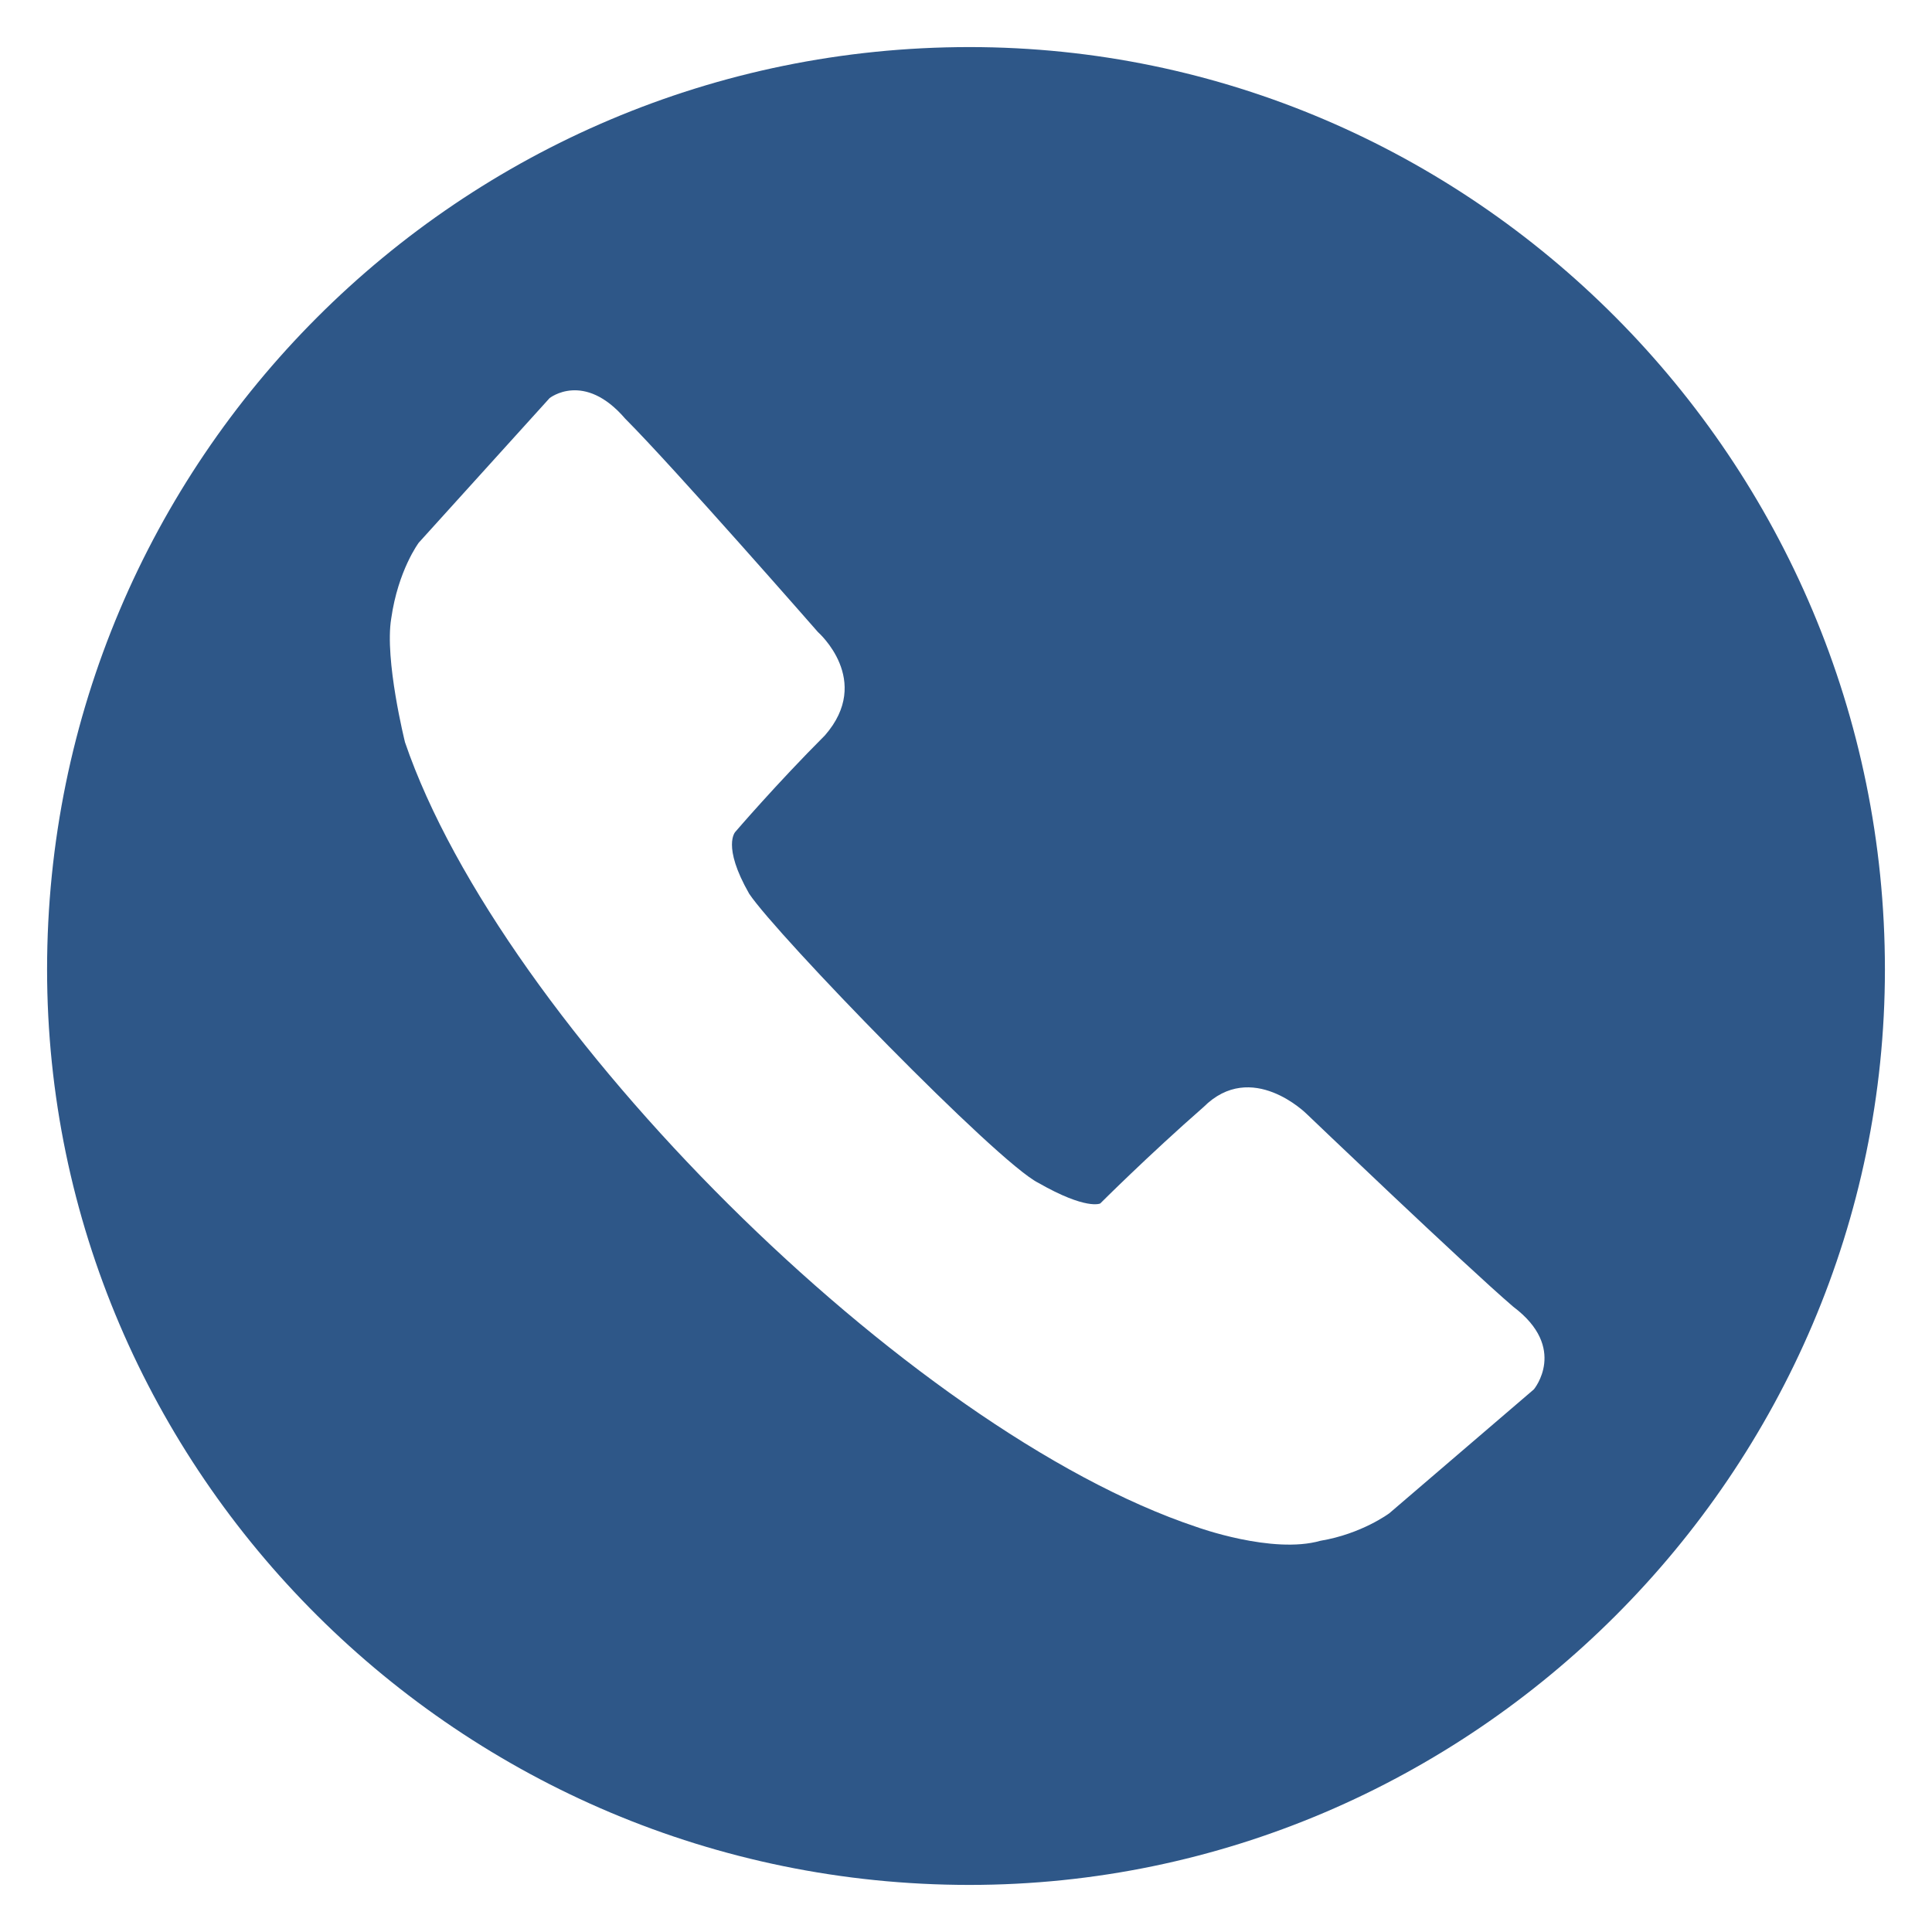 <?xml version="1.0" encoding="utf-8"?>
<!-- Generator: Adobe Illustrator 16.0.0, SVG Export Plug-In . SVG Version: 6.00 Build 0)  -->
<!DOCTYPE svg PUBLIC "-//W3C//DTD SVG 1.1//EN" "http://www.w3.org/Graphics/SVG/1.1/DTD/svg11.dtd">
<svg version="1.1" id="Layer_1" xmlns="http://www.w3.org/2000/svg" xmlns:xlink="http://www.w3.org/1999/xlink" x="0px" y="0px"
	 width="283.46px" height="283.46px" viewBox="0 0 283.46 283.46" enable-background="new 0 0 283.46 283.46" xml:space="preserve">
<g>
	<path fill="#2E5788" d="M142.234,6.907C67.501,6.907,6.907,67.501,6.907,142.234c0,73.724,60.594,134.318,135.327,134.318
		c73.724,0,134.318-60.595,134.318-134.318C276.553,67.501,215.958,6.907,142.234,6.907z M225.05,203.842l-21.208,18.178
		c0,0-4.045,3.03-10.101,4.039c-7.069,2.022-18.177-2.023-18.177-2.023C133.149,209.903,73.56,150.317,59.424,108.91
		c0,0-3.031-12.123-2.022-18.178c1.008-7.069,4.039-11.111,4.039-11.111l19.192-21.208c0,0,5.047-4.039,11.108,3.027
		c7.07,7.07,28.278,31.309,28.278,31.309s8.078,7.069,1.008,15.15c-7.069,7.069-13.131,14.139-13.131,14.139
		s-2.016,2.02,2.022,9.089c4.039,6.062,36.36,39.384,42.415,42.415c7.069,4.046,9.092,3.031,9.092,3.031s7.069-7.069,15.147-14.139
		c7.069-7.07,15.146,1.008,15.146,1.008s23.231,22.223,30.301,28.277C230.097,197.78,225.05,203.842,225.05,203.842z"/>
</g>
</svg>

